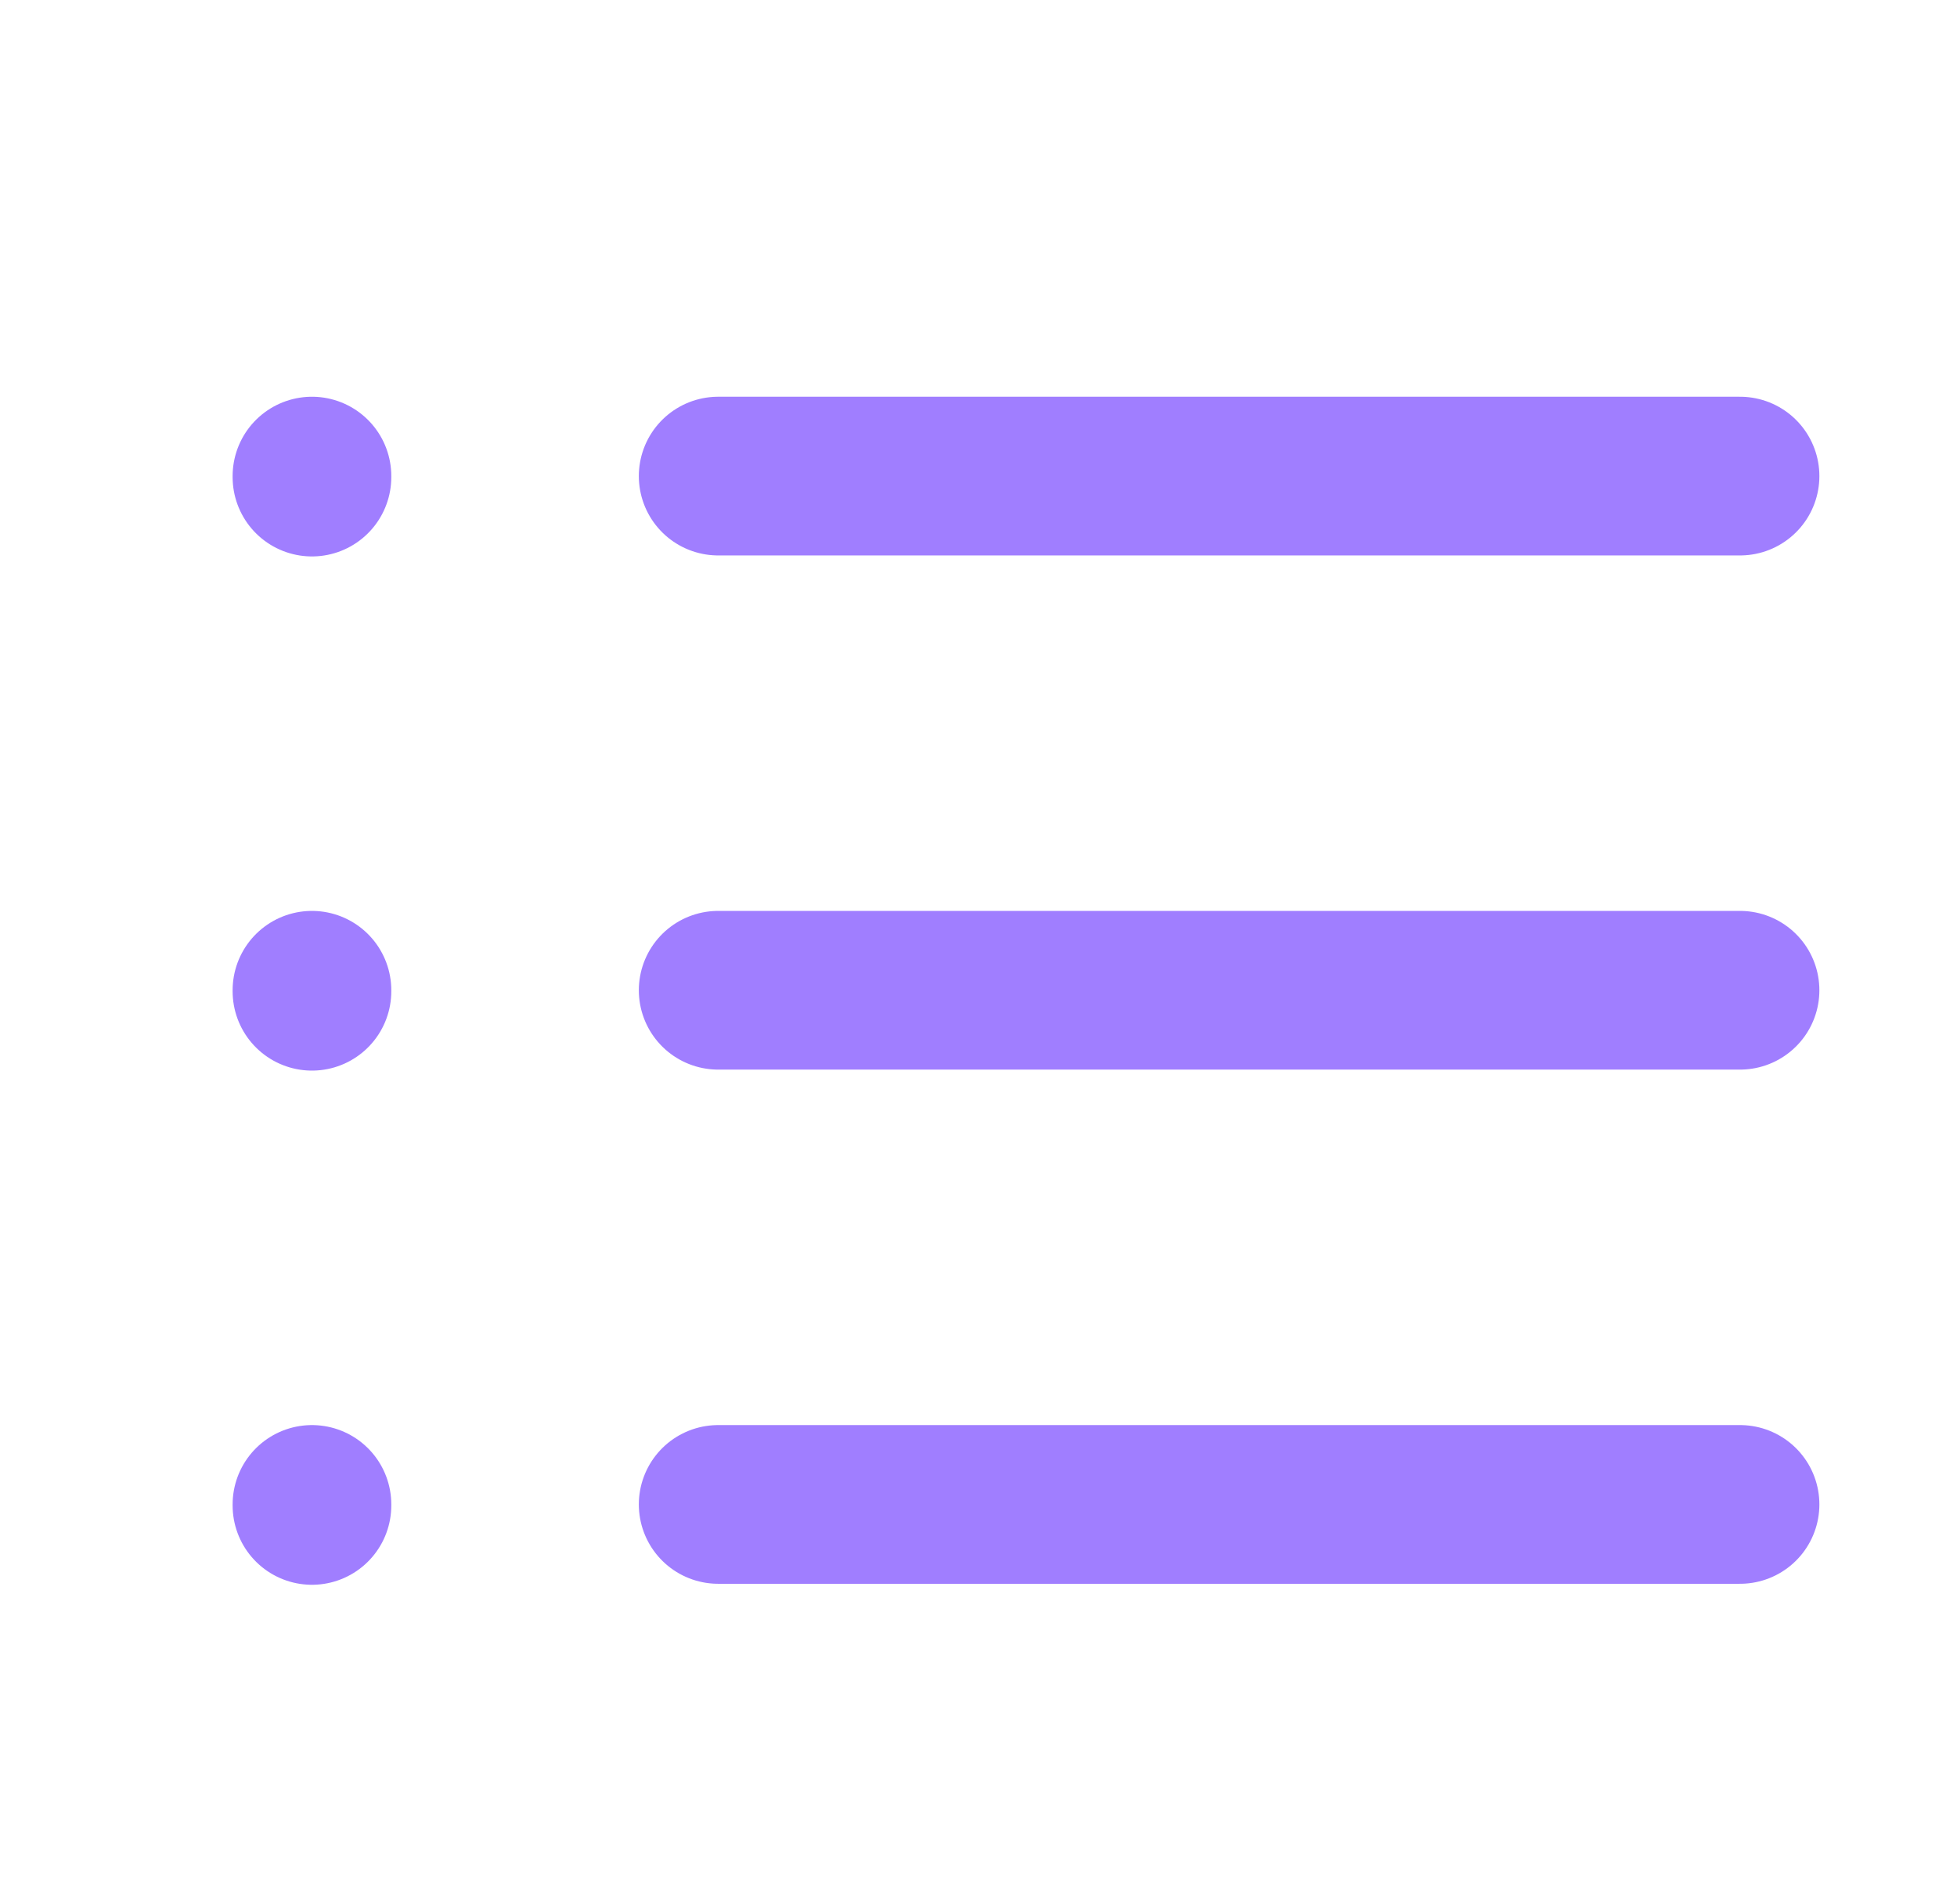 <svg width="37" height="36" viewBox="0 0 37 36" fill="none" xmlns="http://www.w3.org/2000/svg">
  <path d="M13.578 9H32.898M13.578 18.72H32.898M13.578 28.44H32.898M5.898 9V9.019M5.898 18.72V18.739M5.898 28.44V28.459" stroke="#A07EFF" stroke-width="3" stroke-linecap="round" stroke-linejoin="round"/>
  </svg>
  